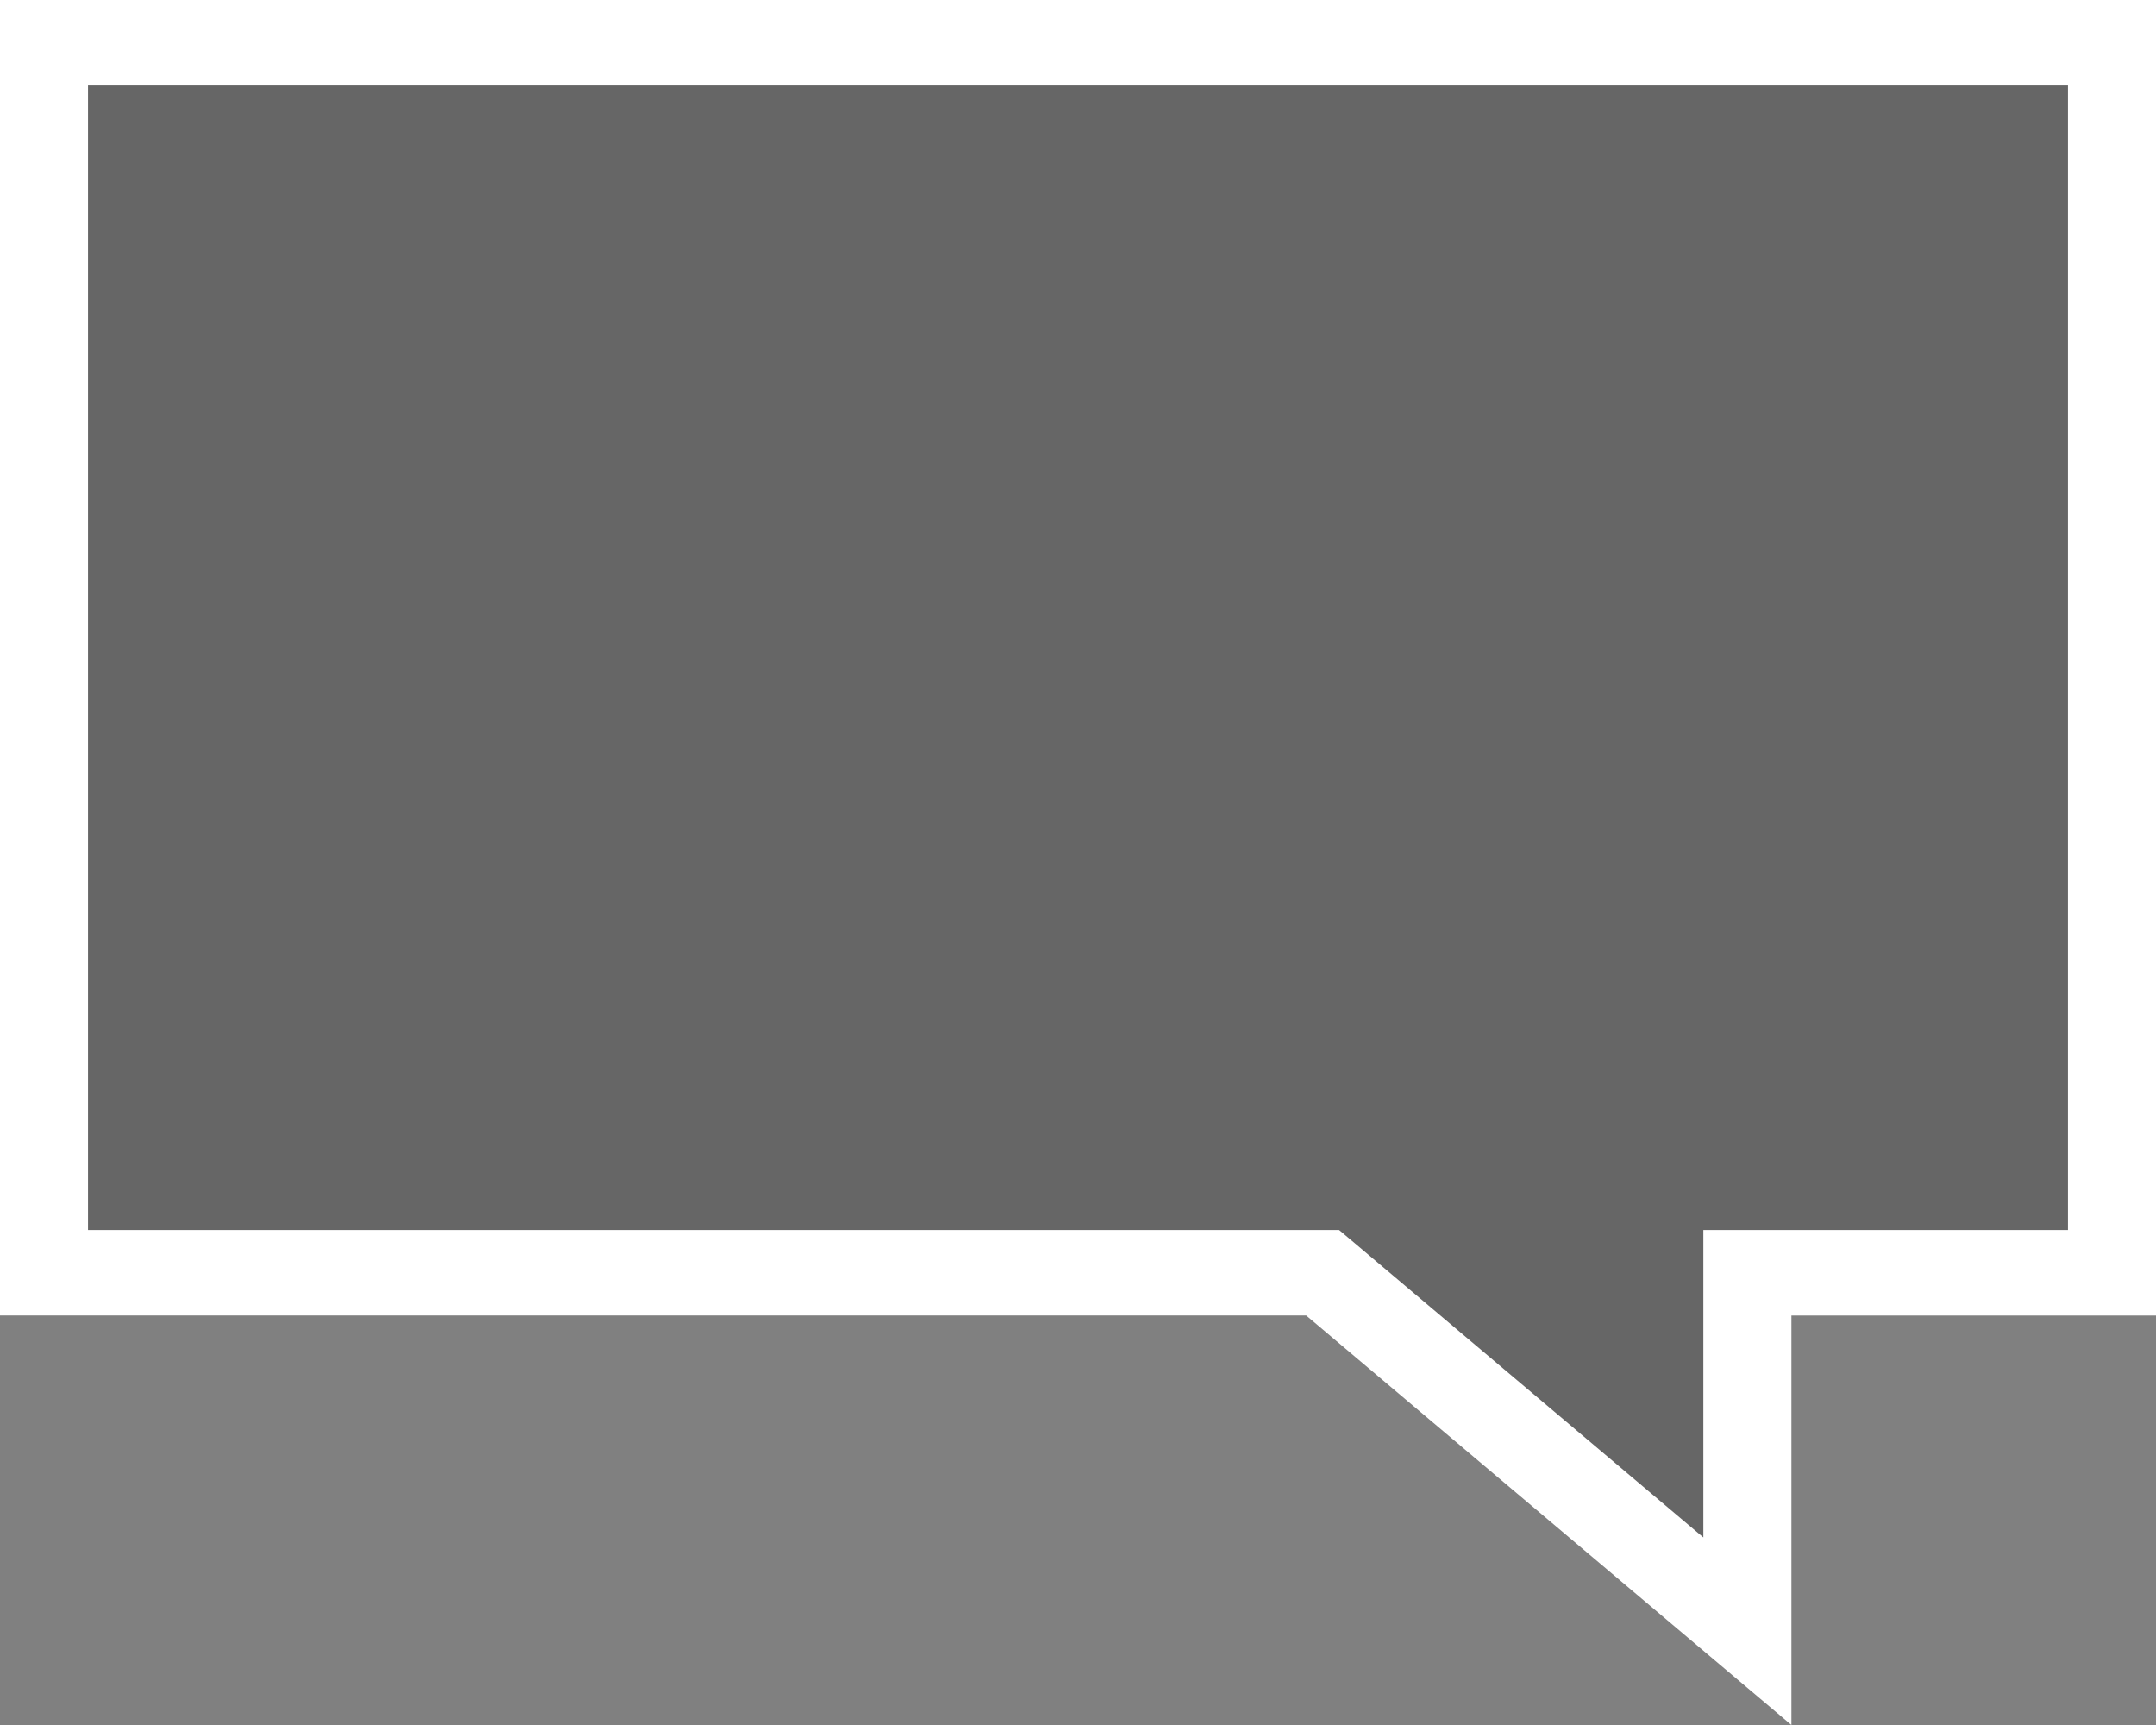 <?xml version="1.0" encoding="utf-8"?>
<!-- Generator: Adobe Illustrator 16.0.0, SVG Export Plug-In . SVG Version: 6.00 Build 0)  -->
<!DOCTYPE svg PUBLIC "-//W3C//DTD SVG 1.1//EN" "http://www.w3.org/Graphics/SVG/1.1/DTD/svg11.dtd">
<svg version="1.1" id="Ebene_1" xmlns="http://www.w3.org/2000/svg" xmlns:xlink="http://www.w3.org/1999/xlink" x="0px" y="0px"
	 width="50px" height="40px" viewBox="0 0 50 40" enable-background="new 0 0 50 40" xml:space="preserve">
<rect x="0" y="0" width="50" height="40" fill="#808080" stroke="none"/>
<title>Kommentaranzahl</title>
<g>
	<polygon opacity="0.2" enable-background="new    " points="31.055,28.523 39.504,35.652 39.504,28.523 47.959,28.523
		47.959,1.981 2.041,1.981 2.041,28.523 	"/>
	<path fill="#FFFFFF" d="M47.959,1.981v26.542h-8.456v7.129l-8.448-7.129H2.041V1.981H47.959 M50,0h-2.041H2.041H0v1.981v26.542
		v1.981h2.041h28.25l7.874,6.644L41.545,40v-4.348v-5.147h6.415H50v-1.981V1.981V0L50,0z"/>
</g>
</svg>
